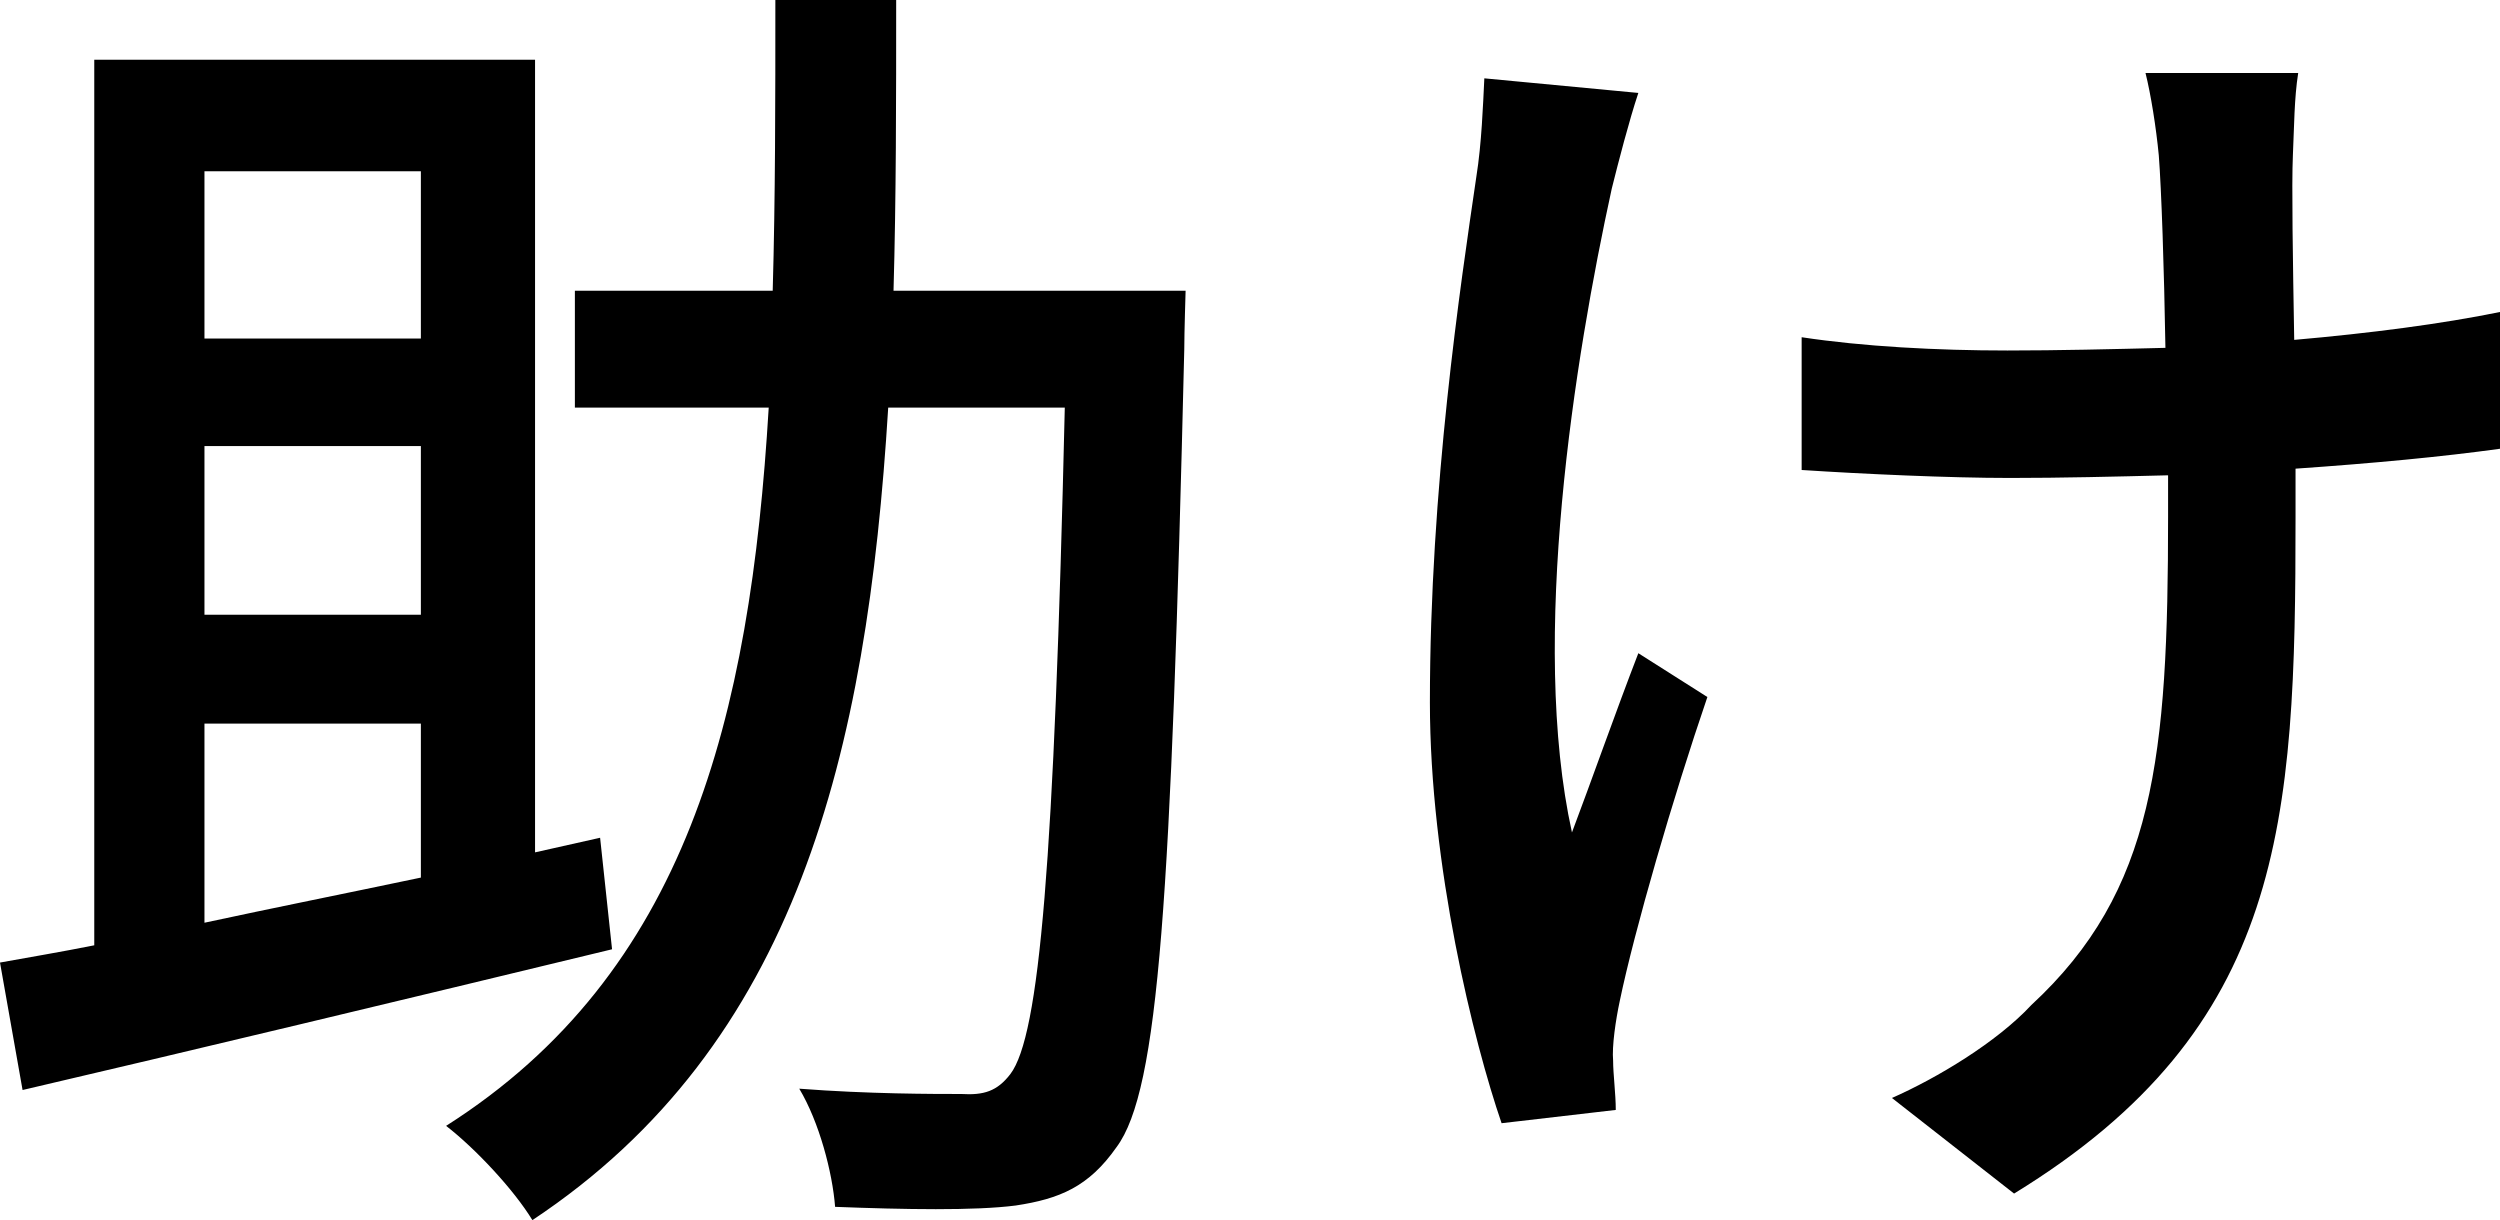 <?xml version="1.0" encoding="UTF-8" standalone="no"?>
<svg
   xmlns:dc="http://purl.org/dc/elements/1.1/"
   xmlns:cc="http://creativecommons.org/ns#"
   xmlns:rdf="http://www.w3.org/1999/02/22-rdf-syntax-ns#"
   xmlns:svg="http://www.w3.org/2000/svg"
   xmlns="http://www.w3.org/2000/svg"
   style="fill-rule:evenodd;stroke-width:28.222;stroke-linejoin:round"
   id="svg85"
   xml:space="preserve"
   preserveAspectRatio="xMidYMid"
   viewBox="0 0 26571.011 12968.009"
   height="129.68mm"
   width="265.71mm"
   version="1.2">
 <defs
   id="defs8"
   class="ClipPathGroup" />
 <defs
   id="defs19" />
 <defs
   id="defs23"
   class="TextShapeIndex" />
 <defs
   id="defs55"
   class="EmbeddedBulletChars" />
 <defs
   id="defs57"
   class="TextEmbeddedBitmaps" />
 
 <path
   d="M 2173.094,7690.495 H 4473.187 V 9327.371 C 3668.86,9496.703 2892.755,9651.924 2173.094,9807.145 Z M 4473.187,1820.319 V 3598.305 H 2173.094 V 1820.319 Z m 0,4713.074 H 2173.094 V 4741.296 h 2300.093 z m 1904.985,2370.648 -691.439,155.221 V 634.995 H 1001.881 v 9412.037 C 649.106,10117.587 310.442,10174.031 0,10230.475 l 239.887,1354.656 c 1693.32,-395.108 4049.857,-959.548 6265.284,-1495.766 z M 9496.703,3090.309 C 9524.925,2102.539 9524.925,1058.325 9524.925,0 H 8240.824 c 0,1058.325 0,2102.539 -28.222,3090.309 H 6110.063 v 1241.768 h 2060.206 c -197.554,3301.974 -874.882,6011.286 -3428.973,7634.051 310.442,239.887 719.661,677.328 917.215,1001.881 C 8466.6,11105.357 9214.483,8015.048 9440.259,4332.077 h 1876.763 c -112.888,4840.073 -268.109,6674.503 -578.551,7083.722 -141.11,183.443 -282.22,225.776 -522.107,211.665 -296.331,0 -987.77,0 -1721.542,-56.444 211.665,352.775 352.775,888.993 380.997,1255.879 733.772,28.222 1481.655,42.333 1919.096,-14.111 465.663,-70.555 776.105,-197.554 1072.436,-620.884 451.552,-606.773 578.551,-2638.757 719.661,-8480.711 0,-169.332 14.111,-620.884 14.111,-620.884 z"
   style="fill:#000000;stroke:none"
   id="path147" /><path
   d="m 15776.098,832.549 c -14.111,282.22 -28.222,691.439 -84.666,1044.214 -169.332,1157.102 -493.885,3301.974 -493.885,5587.956 0,1735.653 465.663,3612.416 761.994,4473.187 l 1213.546,-141.11 c 0,-169.332 -28.222,-380.997 -28.222,-522.107 -14.111,-155.221 28.222,-437.441 70.555,-634.995 155.221,-747.883 564.44,-2158.983 931.326,-3231.419 l -733.772,-465.663 c -239.887,620.884 -507.996,1382.878 -705.55,1904.985 -451.552,-2046.095 28.222,-5037.627 423.33,-6843.835 70.555,-282.22 183.443,-719.661 282.22,-1015.992 z m 10794.915,2483.536 c -620.884,126.999 -1382.878,225.776 -2187.205,296.331 -14.111,-832.549 -28.222,-1650.987 -14.111,-1961.429 14.111,-310.442 14.111,-606.773 56.444,-874.882 h -1622.765 c 56.444,225.776 112.888,578.551 141.11,874.882 28.222,366.886 56.444,1199.435 70.555,2046.095 -564.44,14.111 -1142.991,28.222 -1679.209,28.222 -747.883,0 -1538.099,-42.333 -2187.205,-141.11 v 1411.1 c 649.106,42.333 1566.321,84.666 2215.427,84.666 550.329,0 1114.769,-14.111 1679.209,-28.222 v 437.441 c 0,2554.091 -141.11,3979.302 -1453.433,5192.848 -366.886,395.108 -1001.881,776.105 -1481.655,987.77 l 1298.212,1015.992 C 24285.031,10921.914 24397.919,8748.82 24397.919,5503.29 v -522.107 c 818.438,-56.444 1566.321,-126.999 2173.094,-211.665 z"
   style="fill:#000000;stroke:none"
   id="path149" />
</svg>